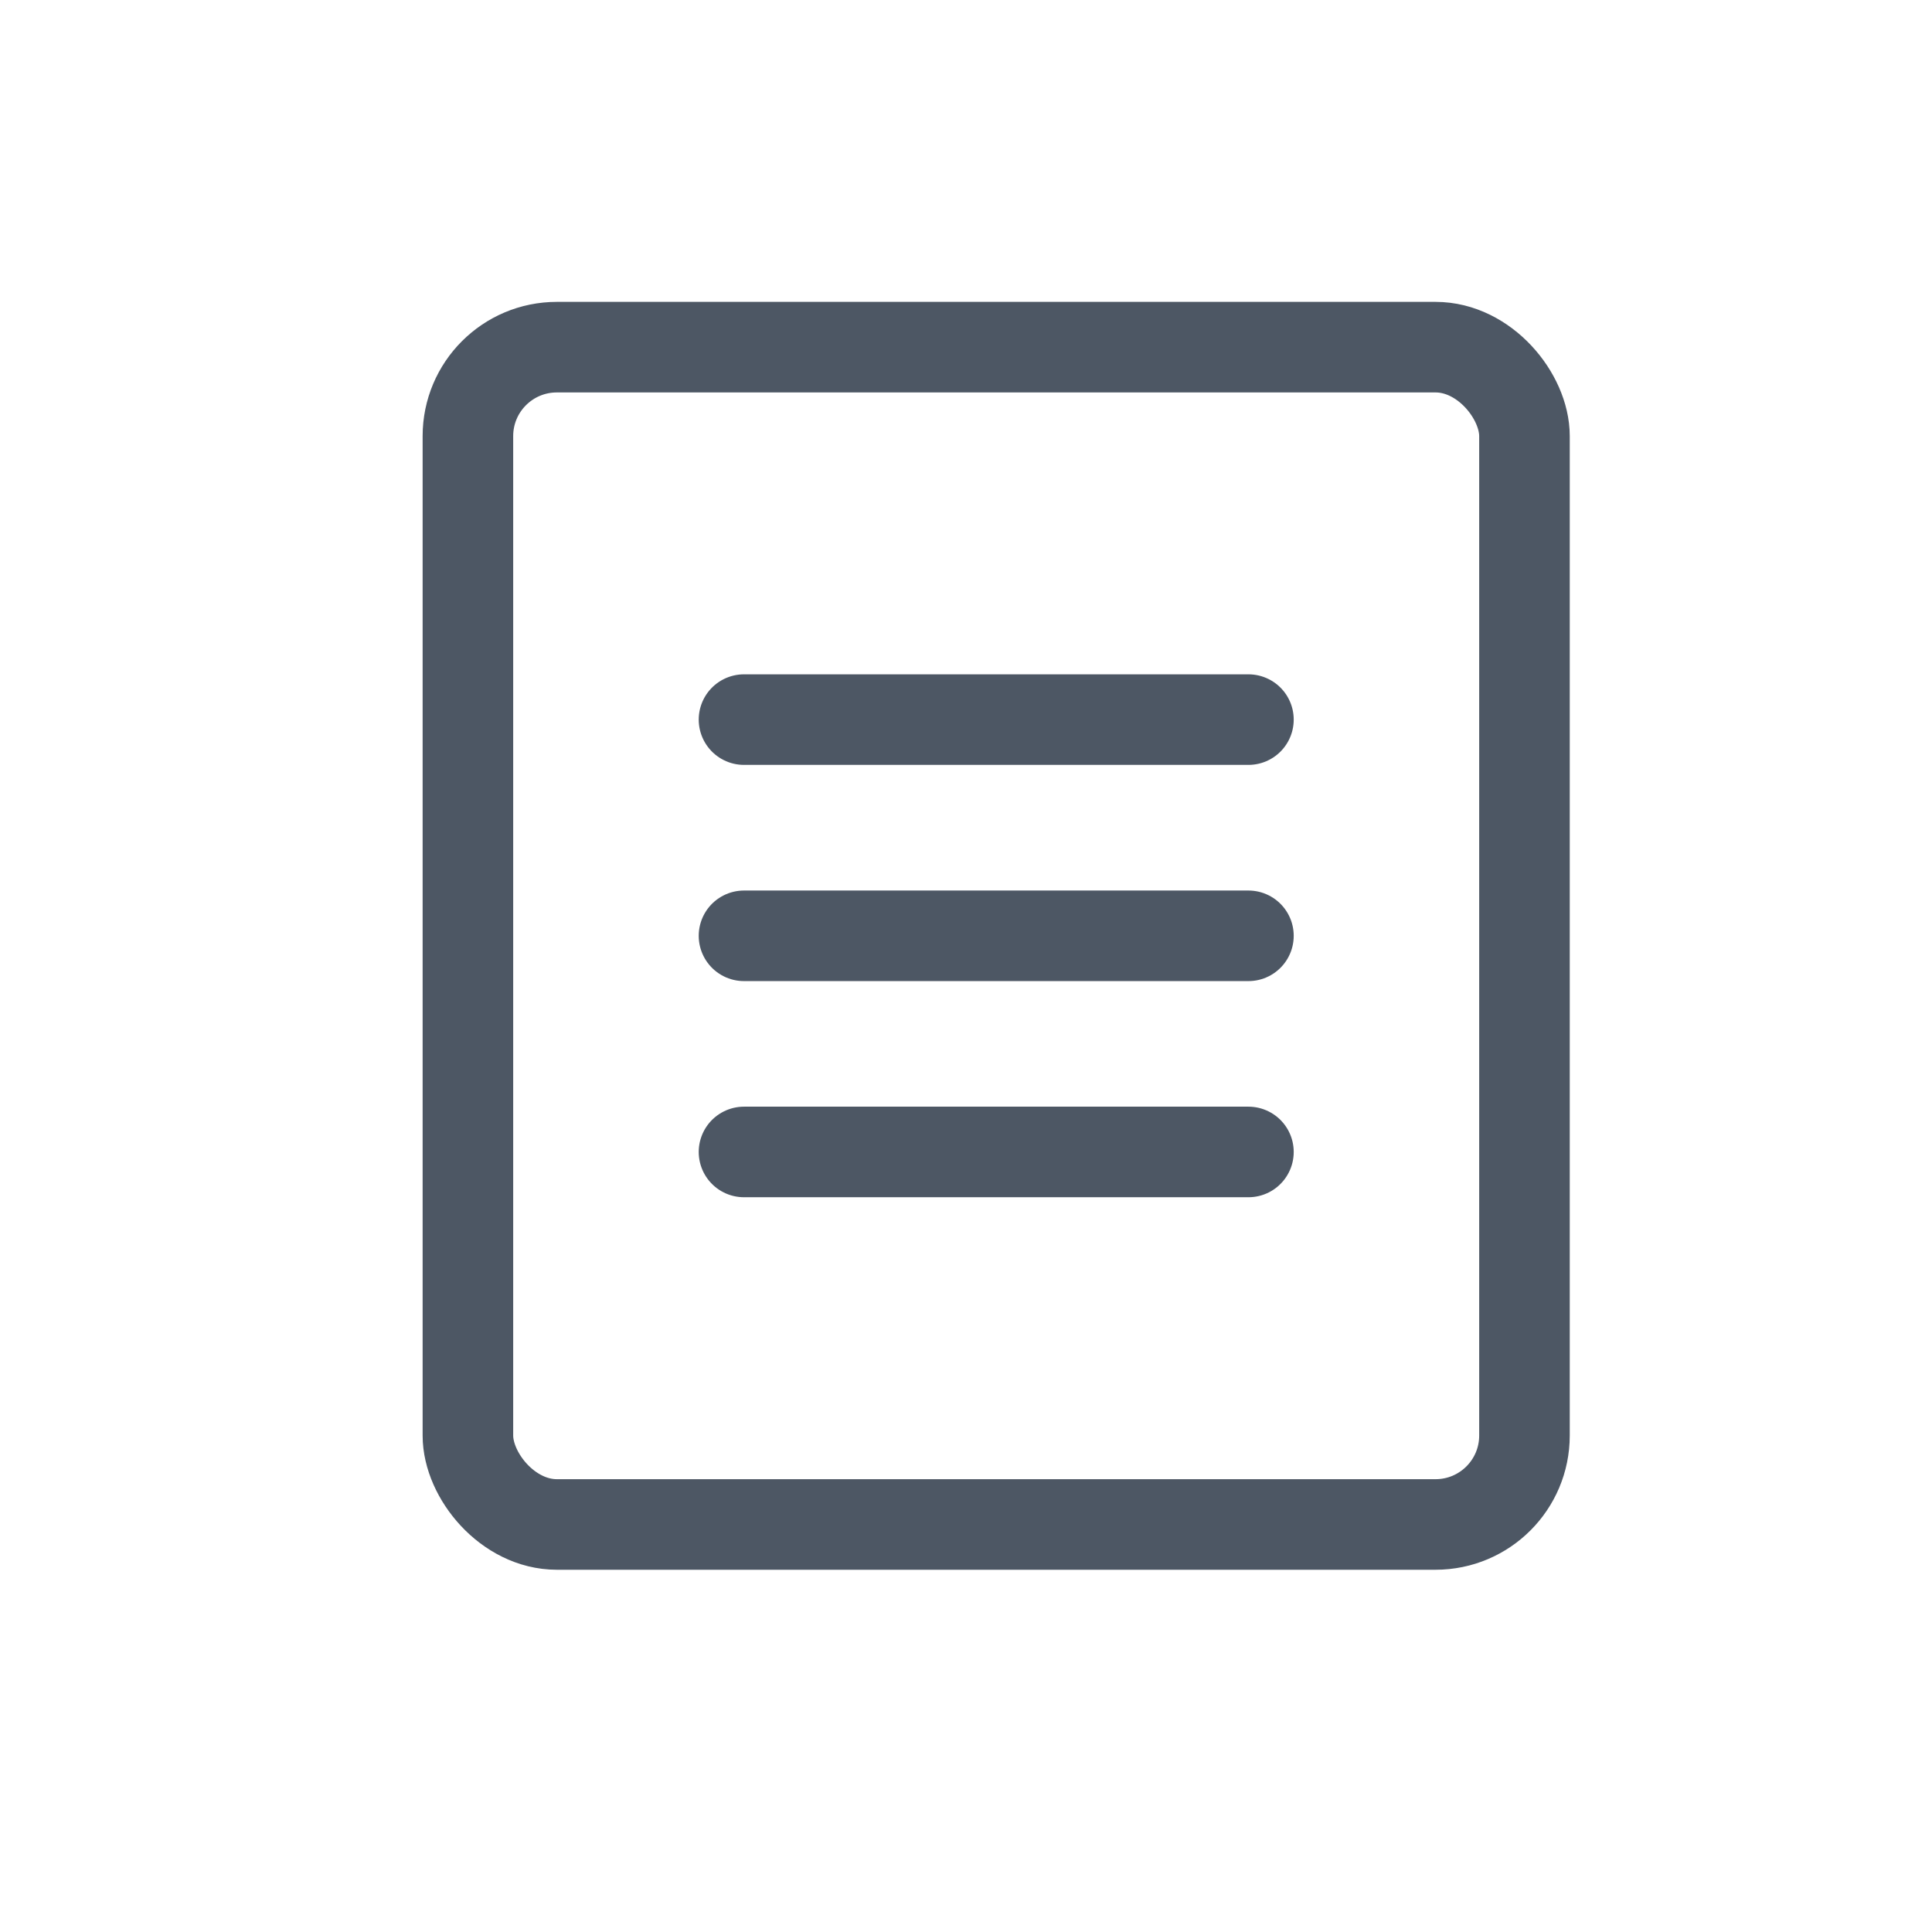 <svg xmlns="http://www.w3.org/2000/svg" width="32" height="32" viewBox="0 0 32 32">
  <g id="그룹_179921" data-name="그룹 179921" transform="translate(-1982 -1062)">
    <path id="패스_53818" data-name="패스 53818" d="M0,0H32V32H0Z" transform="translate(1982 1062)" fill="none" opacity="0"/>
    <g id="그룹_178918" data-name="그룹 178918" transform="translate(1989 1067)">
      <g id="사각형_1658" data-name="사각형 1658" transform="translate(0)" fill="none" stroke="#4d5764" stroke-linejoin="round" stroke-width="1.5">
        <rect width="19" height="21" rx="2.223" stroke="none"/>
        <rect x="0.75" y="0.75" width="17.5" height="19.5" rx="1.473" fill="none"/>
      </g>
      <g id="그룹_1409" data-name="그룹 1409" transform="translate(5.323 6.919)">
        <line id="선_9" data-name="선 9" x2="8.355" fill="none" stroke="#4d5764" stroke-linecap="round" stroke-linejoin="round" stroke-width="1.5"/>
        <line id="선_10" data-name="선 10" x2="8.355" transform="translate(0 3.581)" fill="none" stroke="#4d5764" stroke-linecap="round" stroke-linejoin="round" stroke-width="1.5"/>
        <line id="선_11" data-name="선 11" x2="8.355" transform="translate(0 7.161)" fill="none" stroke="#4d5764" stroke-linecap="round" stroke-linejoin="round" stroke-width="1.5"/>
      </g>
    </g>
  </g>
</svg>
